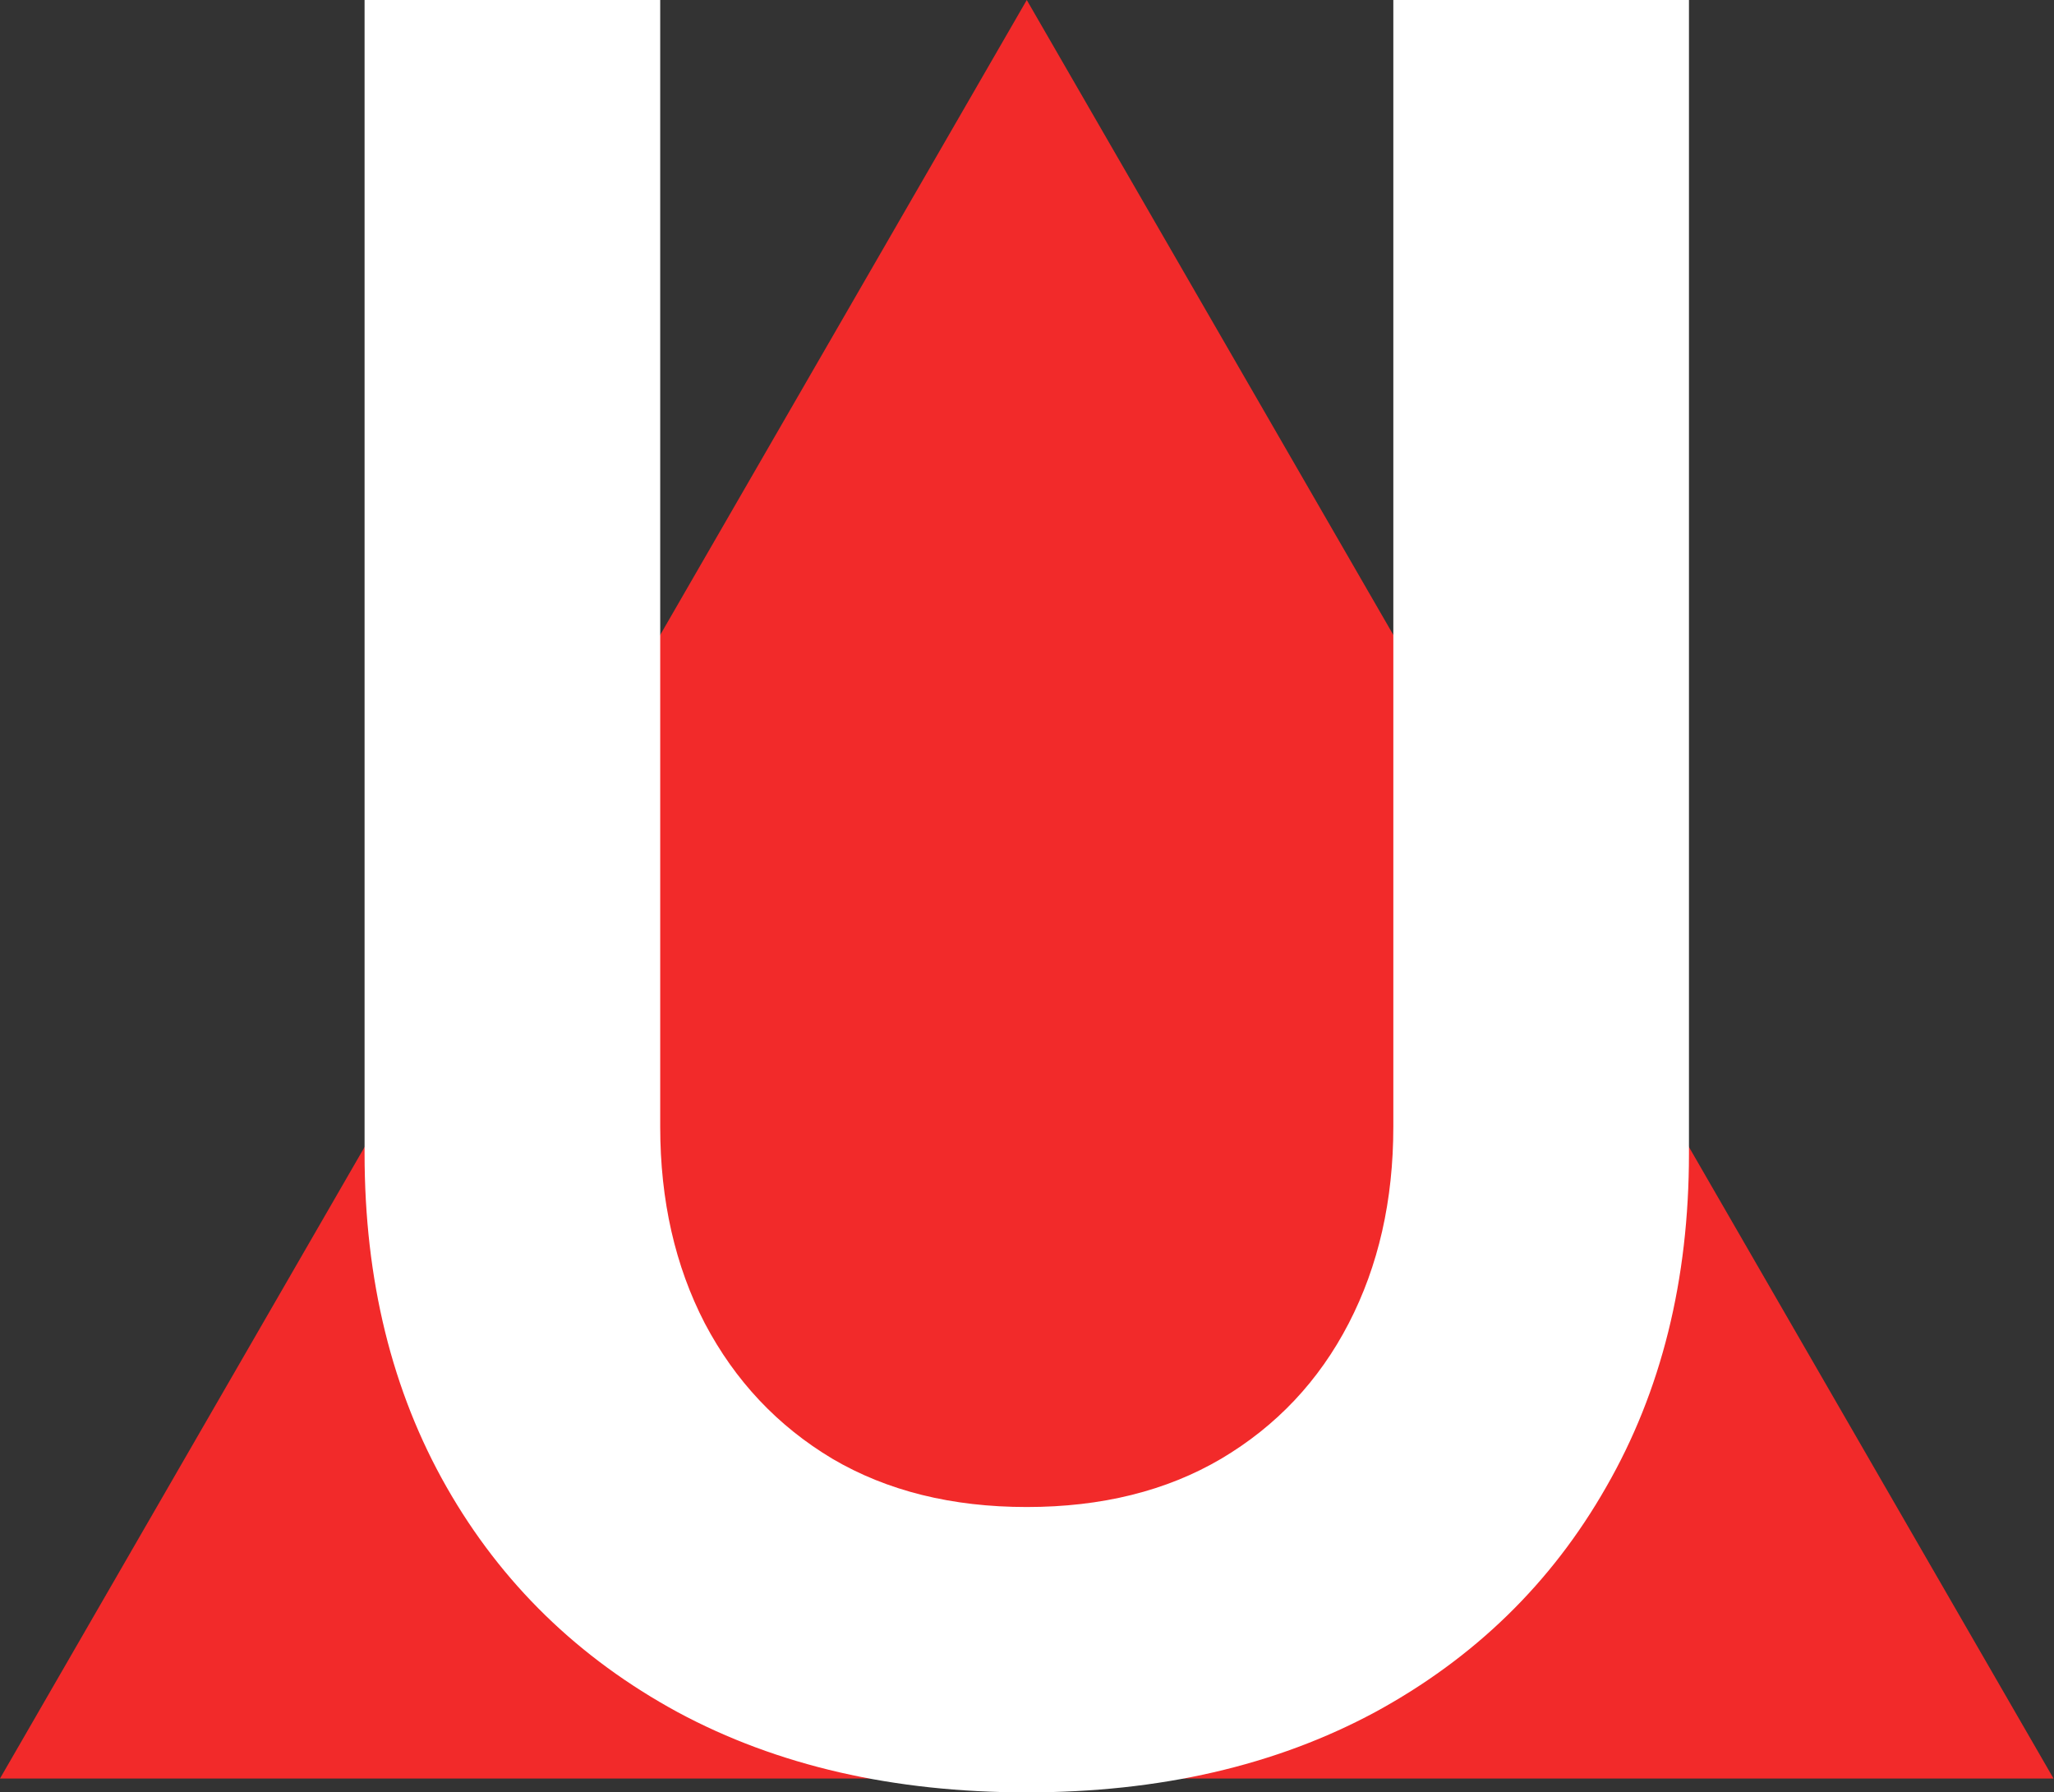 <svg width="518" height="452" viewBox="0 0 518 452" fill="none" xmlns="http://www.w3.org/2000/svg">
<rect x="0" y="0" width="518" height="452" fill="#333333" stroke="none"/>
<path d="M258.942 0L517.883 448.5H0L258.942 0Z" fill="#F22A2A"/>
<path d="M351.384 0H425.942V290.898C425.942 322.785 418.975 350.831 405.041 375.036C391.242 399.241 371.816 418.156 346.762 431.781C321.709 445.26 292.435 452 258.942 452C225.314 452 195.973 445.26 170.92 431.781C145.867 418.156 126.44 399.241 112.641 375.036C98.841 350.831 91.942 322.785 91.942 290.898V0H166.499V284.158C166.499 302.71 170.25 319.234 177.753 333.728C185.389 348.222 196.107 359.6 209.907 367.861C223.706 375.978 240.051 380.037 258.942 380.037C277.832 380.037 294.177 375.978 307.977 367.861C321.91 359.6 332.628 348.222 340.131 333.728C347.633 319.234 351.384 302.71 351.384 284.158V0Z" fill="white"/>
</svg>
